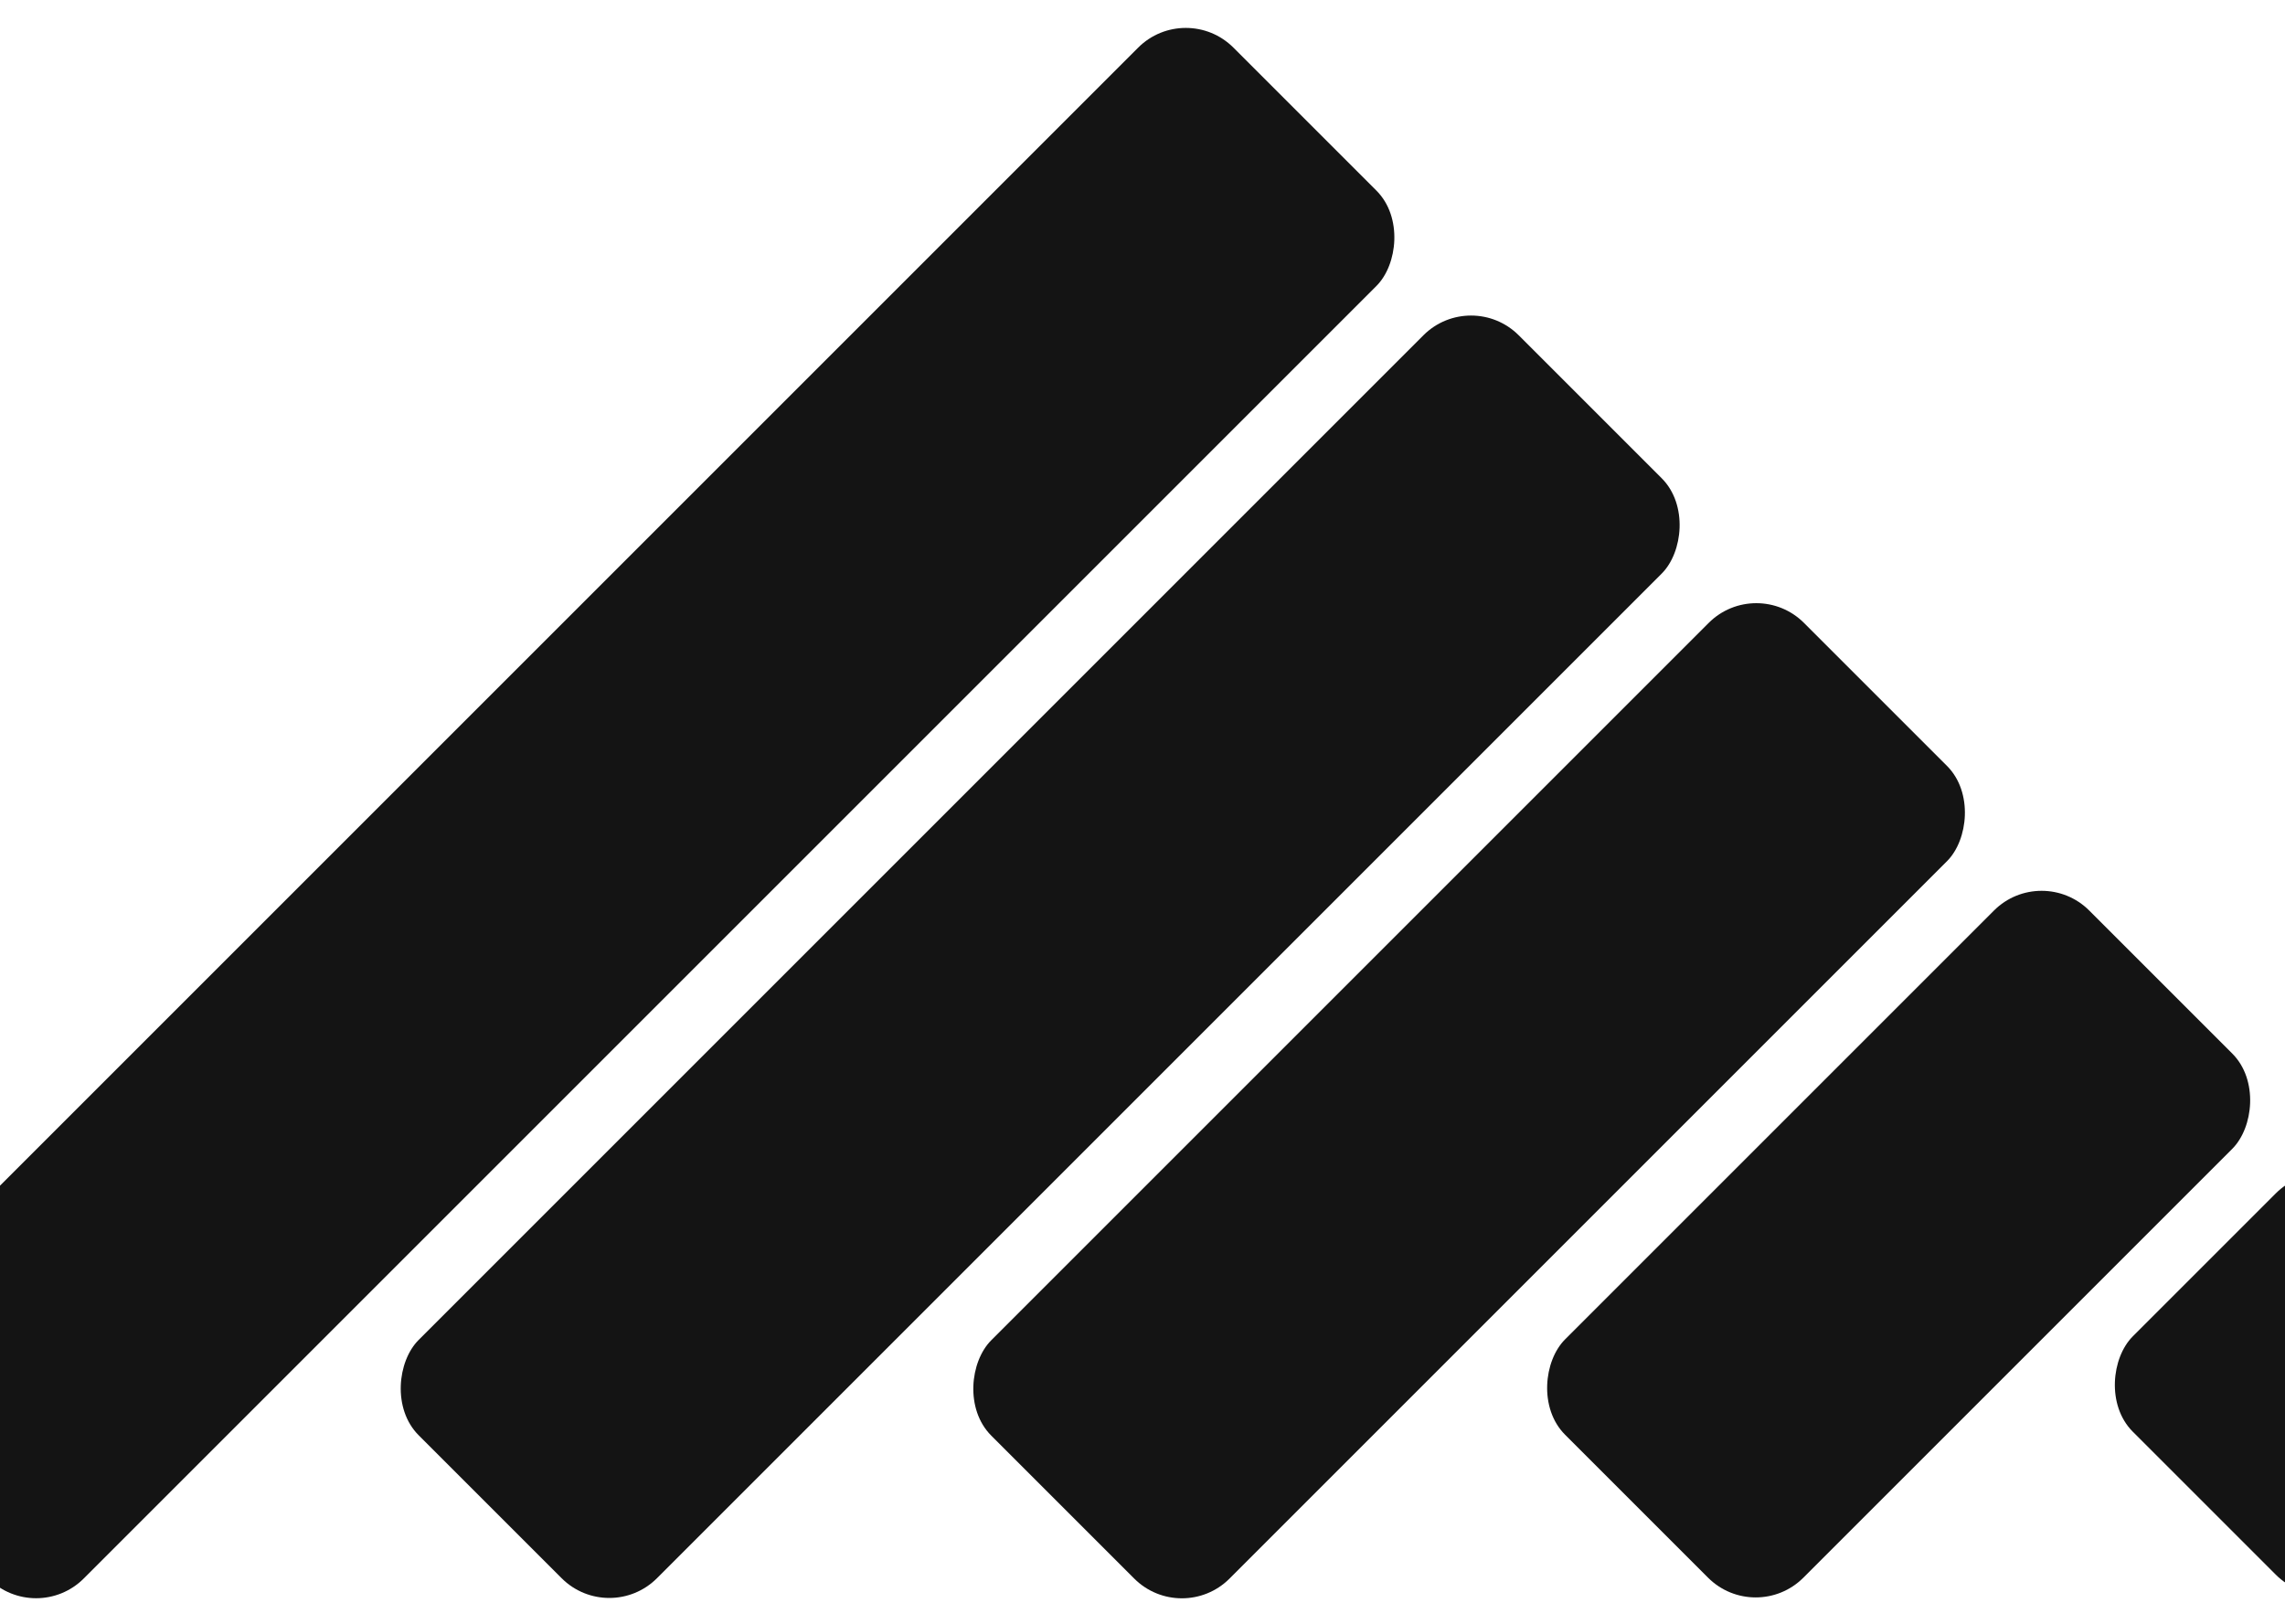 <svg width="339" height="241" viewBox="0 0 339 241" fill="none" xmlns="http://www.w3.org/2000/svg">
<g clip-path="url(#clip0)">
<rect x="218.245" y="42.678" width="50" height="230.807" rx="10" transform="rotate(45 218.245 42.678)" fill="#141414"/>
<rect x="175.923" width="50" height="291.219" rx="10" transform="rotate(45 175.923 0)" fill="#141414"/>
<rect x="260.568" y="85.355" width="50" height="170.526" rx="10" transform="rotate(45 260.568 85.355)" fill="#141414"/>
<rect x="302.89" y="128.033" width="50" height="109.984" rx="10" transform="rotate(45 302.89 128.033)" fill="#141414"/>
<rect x="344.7" y="170" width="50" height="50" rx="10" transform="rotate(45 344.7 170)" fill="#141414"/>
</g>
<defs>
<clipPath id="clip0">
<rect width="339" height="241" fill="white"/>
</clipPath>
</defs>
</svg>
